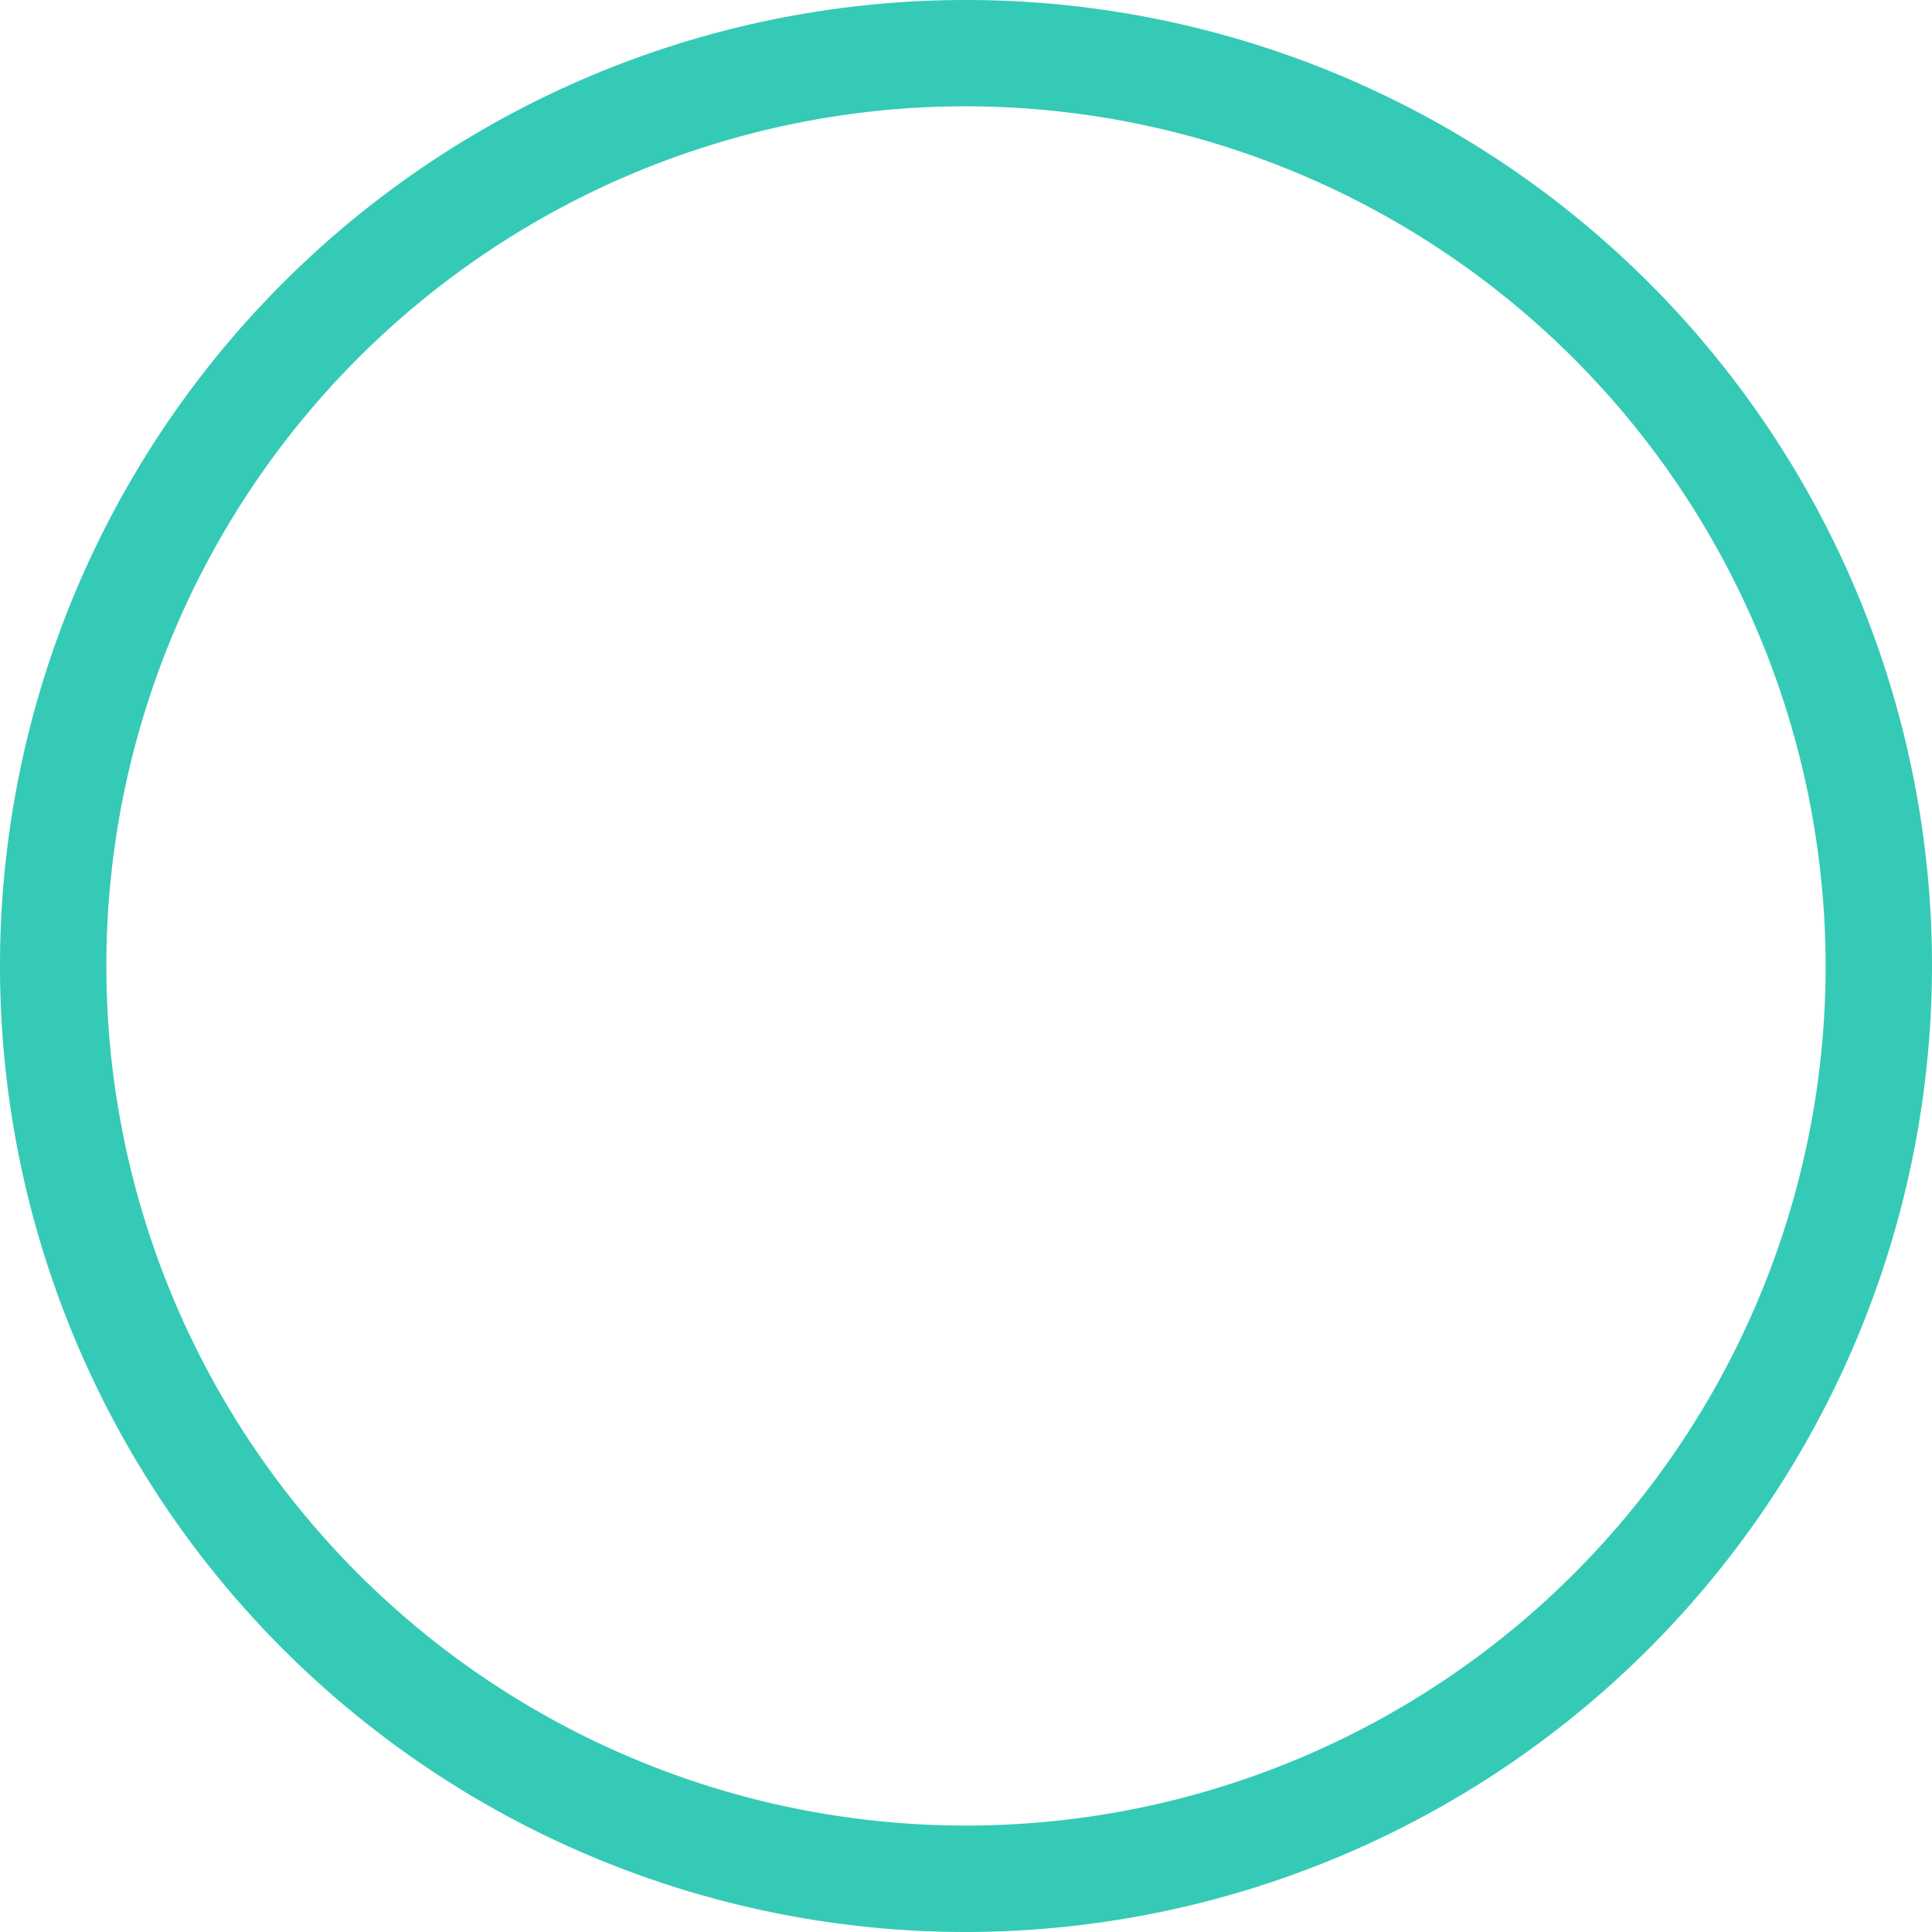 <svg xmlns="http://www.w3.org/2000/svg" width="56" height="56" viewBox="0 0 56 56">
<defs>
    <style>
      .cls-1 {
        fill: #35cab6;
        fill-rule: evenodd;
      }
    </style>
  </defs>
  <path id="Icon" class="cls-1" d="M28,56A28,28,0,1,1,56,28,28.032,28.032,0,0,1,28,56ZM28,3.081A24.917,24.917,0,1,0,52.917,28,24.946,24.946,0,0,0,28,3.081Z"/>
</svg>
